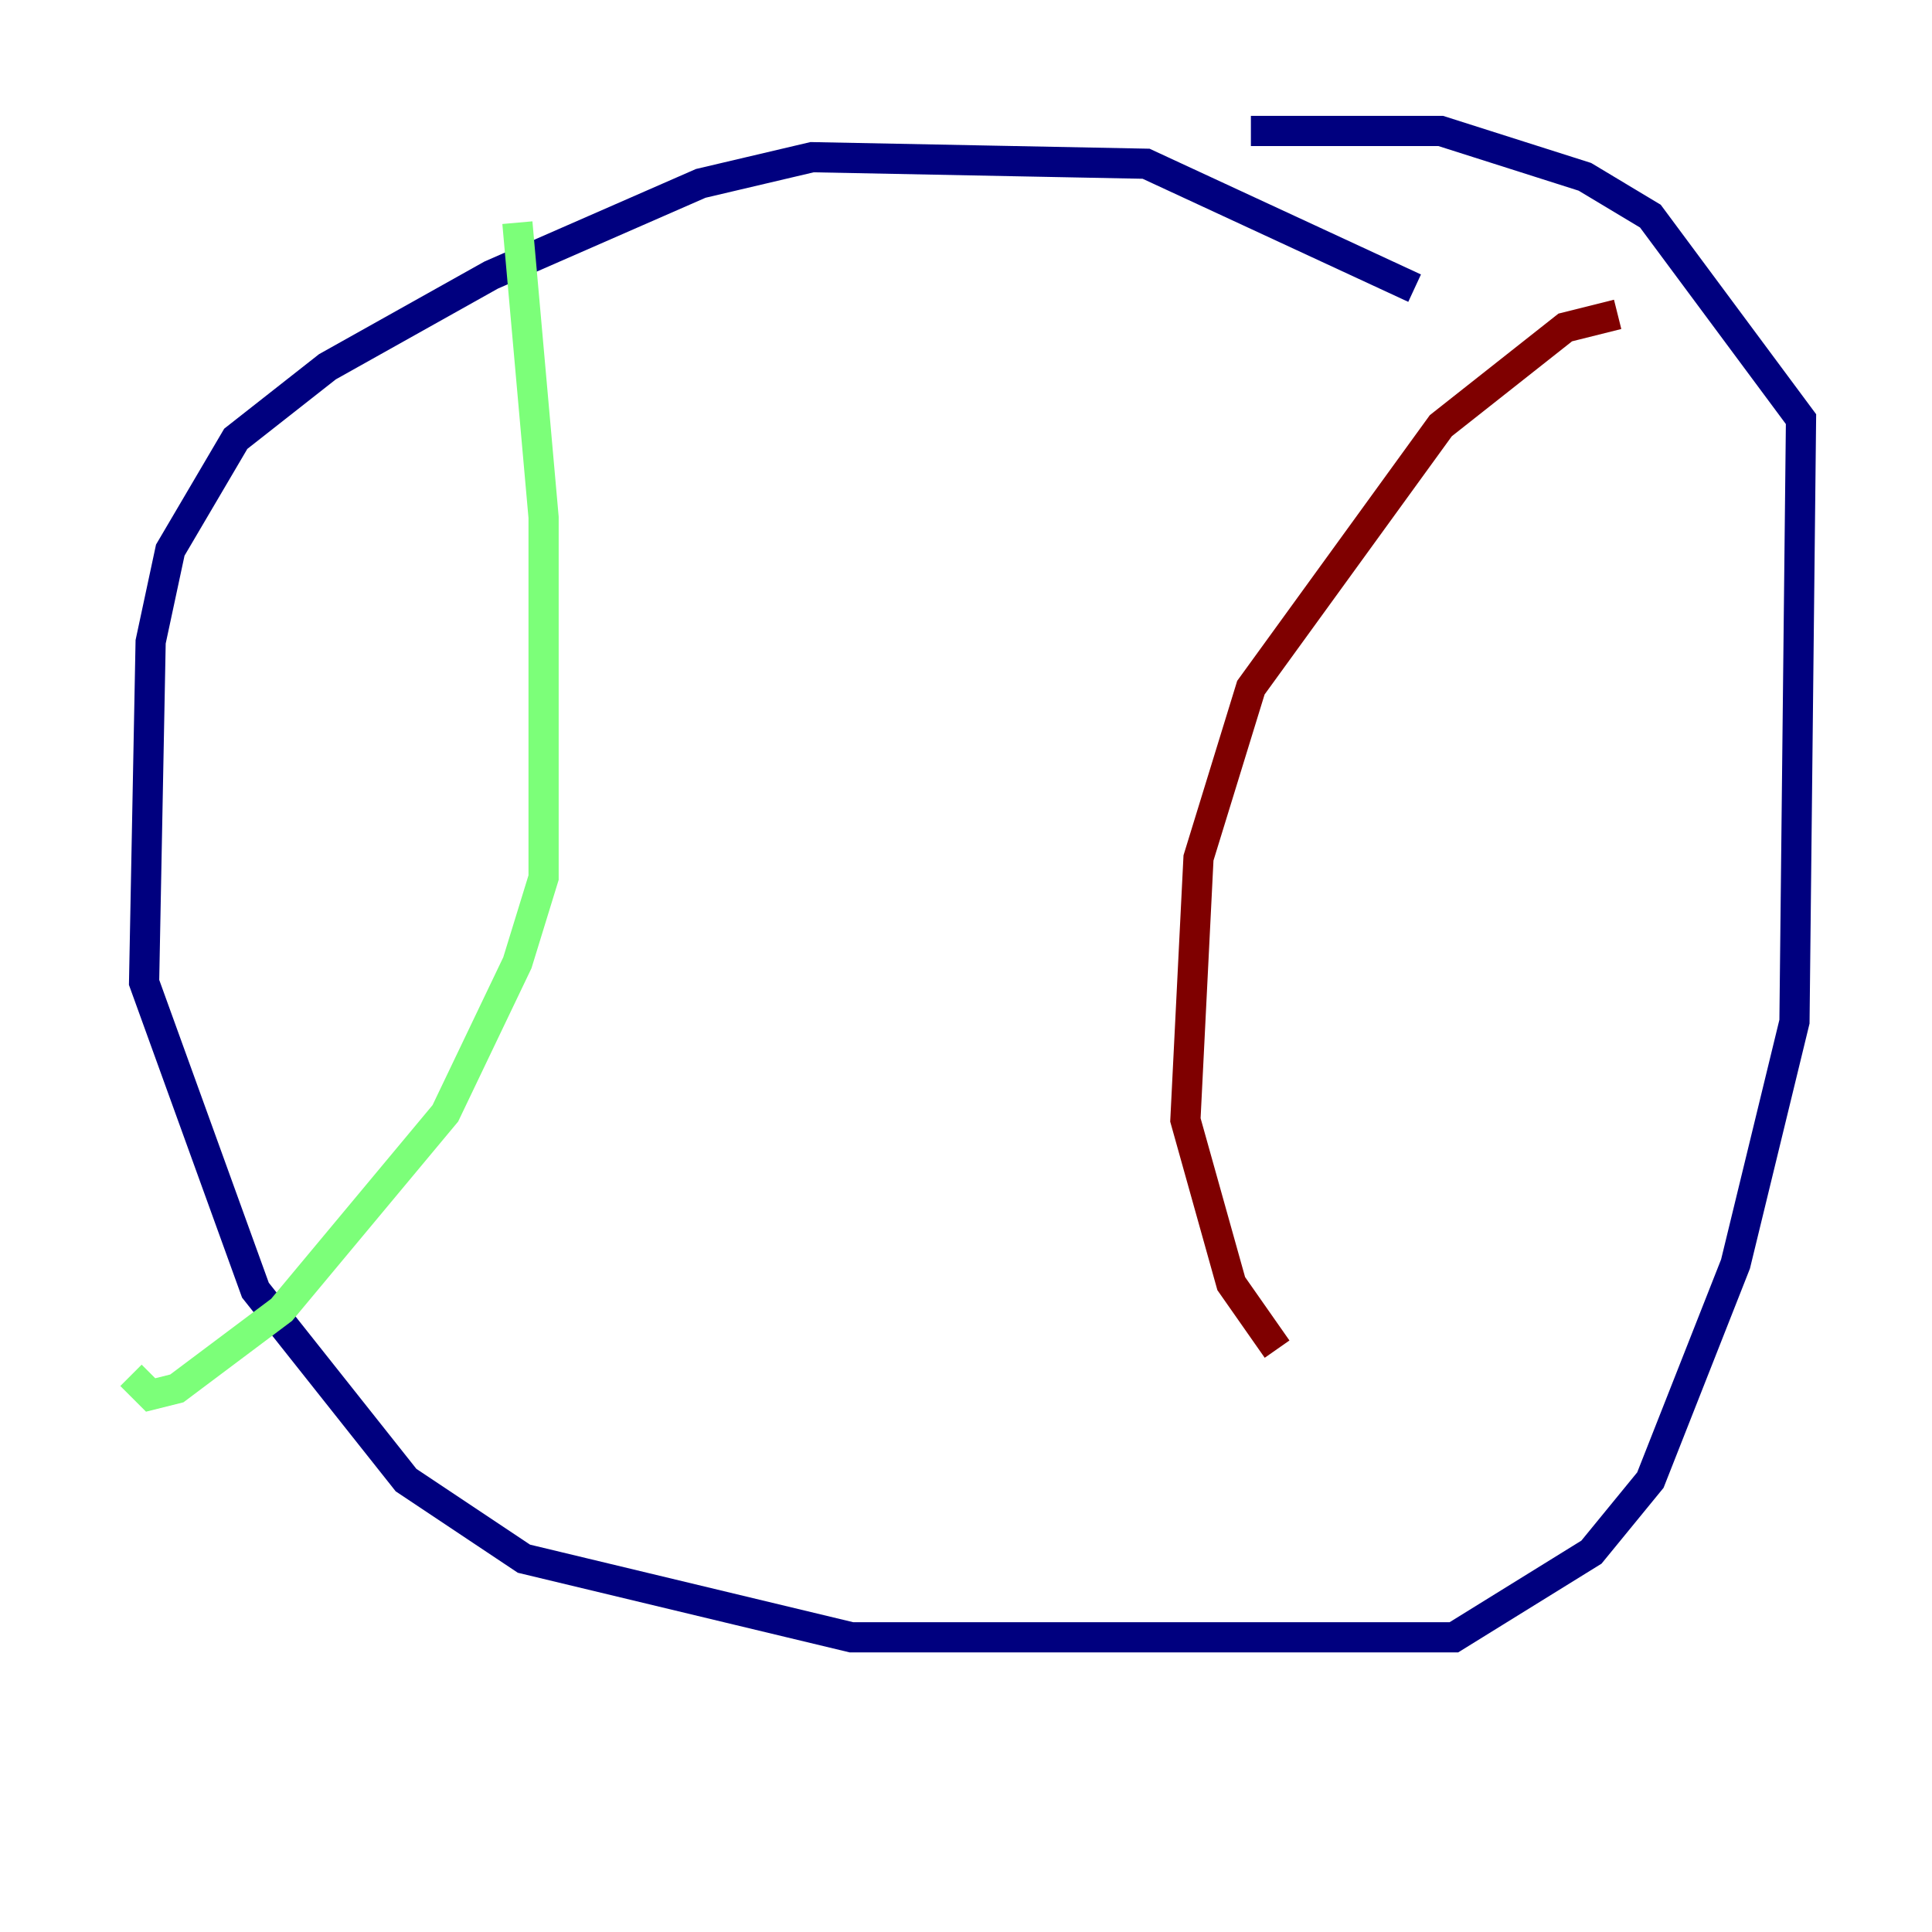 <?xml version="1.0" encoding="utf-8" ?>
<svg baseProfile="tiny" height="128" version="1.2" viewBox="0,0,128,128" width="128" xmlns="http://www.w3.org/2000/svg" xmlns:ev="http://www.w3.org/2001/xml-events" xmlns:xlink="http://www.w3.org/1999/xlink"><defs /><polyline fill="none" points="93.722,19.091 75.932,10.848 53.803,10.414 46.427,12.149 32.542,18.224 21.695,24.298 15.62,29.071 11.281,36.447 9.98,42.522 9.546,65.085 16.922,85.478 26.902,98.061 34.712,103.268 56.407,108.475 96.325,108.475 105.437,102.834 109.342,98.061 114.983,83.742 118.888,67.688 119.322,27.77 109.342,14.319 105.003,11.715 95.458,8.678 82.875,8.678" stroke="#00007f" stroke-width="2" /><polyline fill="none" points="34.278,14.752 36.014,34.278 36.014,58.142 34.278,63.783 29.505,73.763 18.658,86.78 11.715,91.986 9.98,92.42 8.678,91.119" stroke="#7cff79" stroke-width="2" /><polyline fill="none" points="107.173,20.827 103.702,21.695 95.458,28.203 82.875,45.559 79.403,56.841 78.536,74.197 81.573,85.044 84.61,89.383" stroke="#7f0000" stroke-width="2" /></svg>